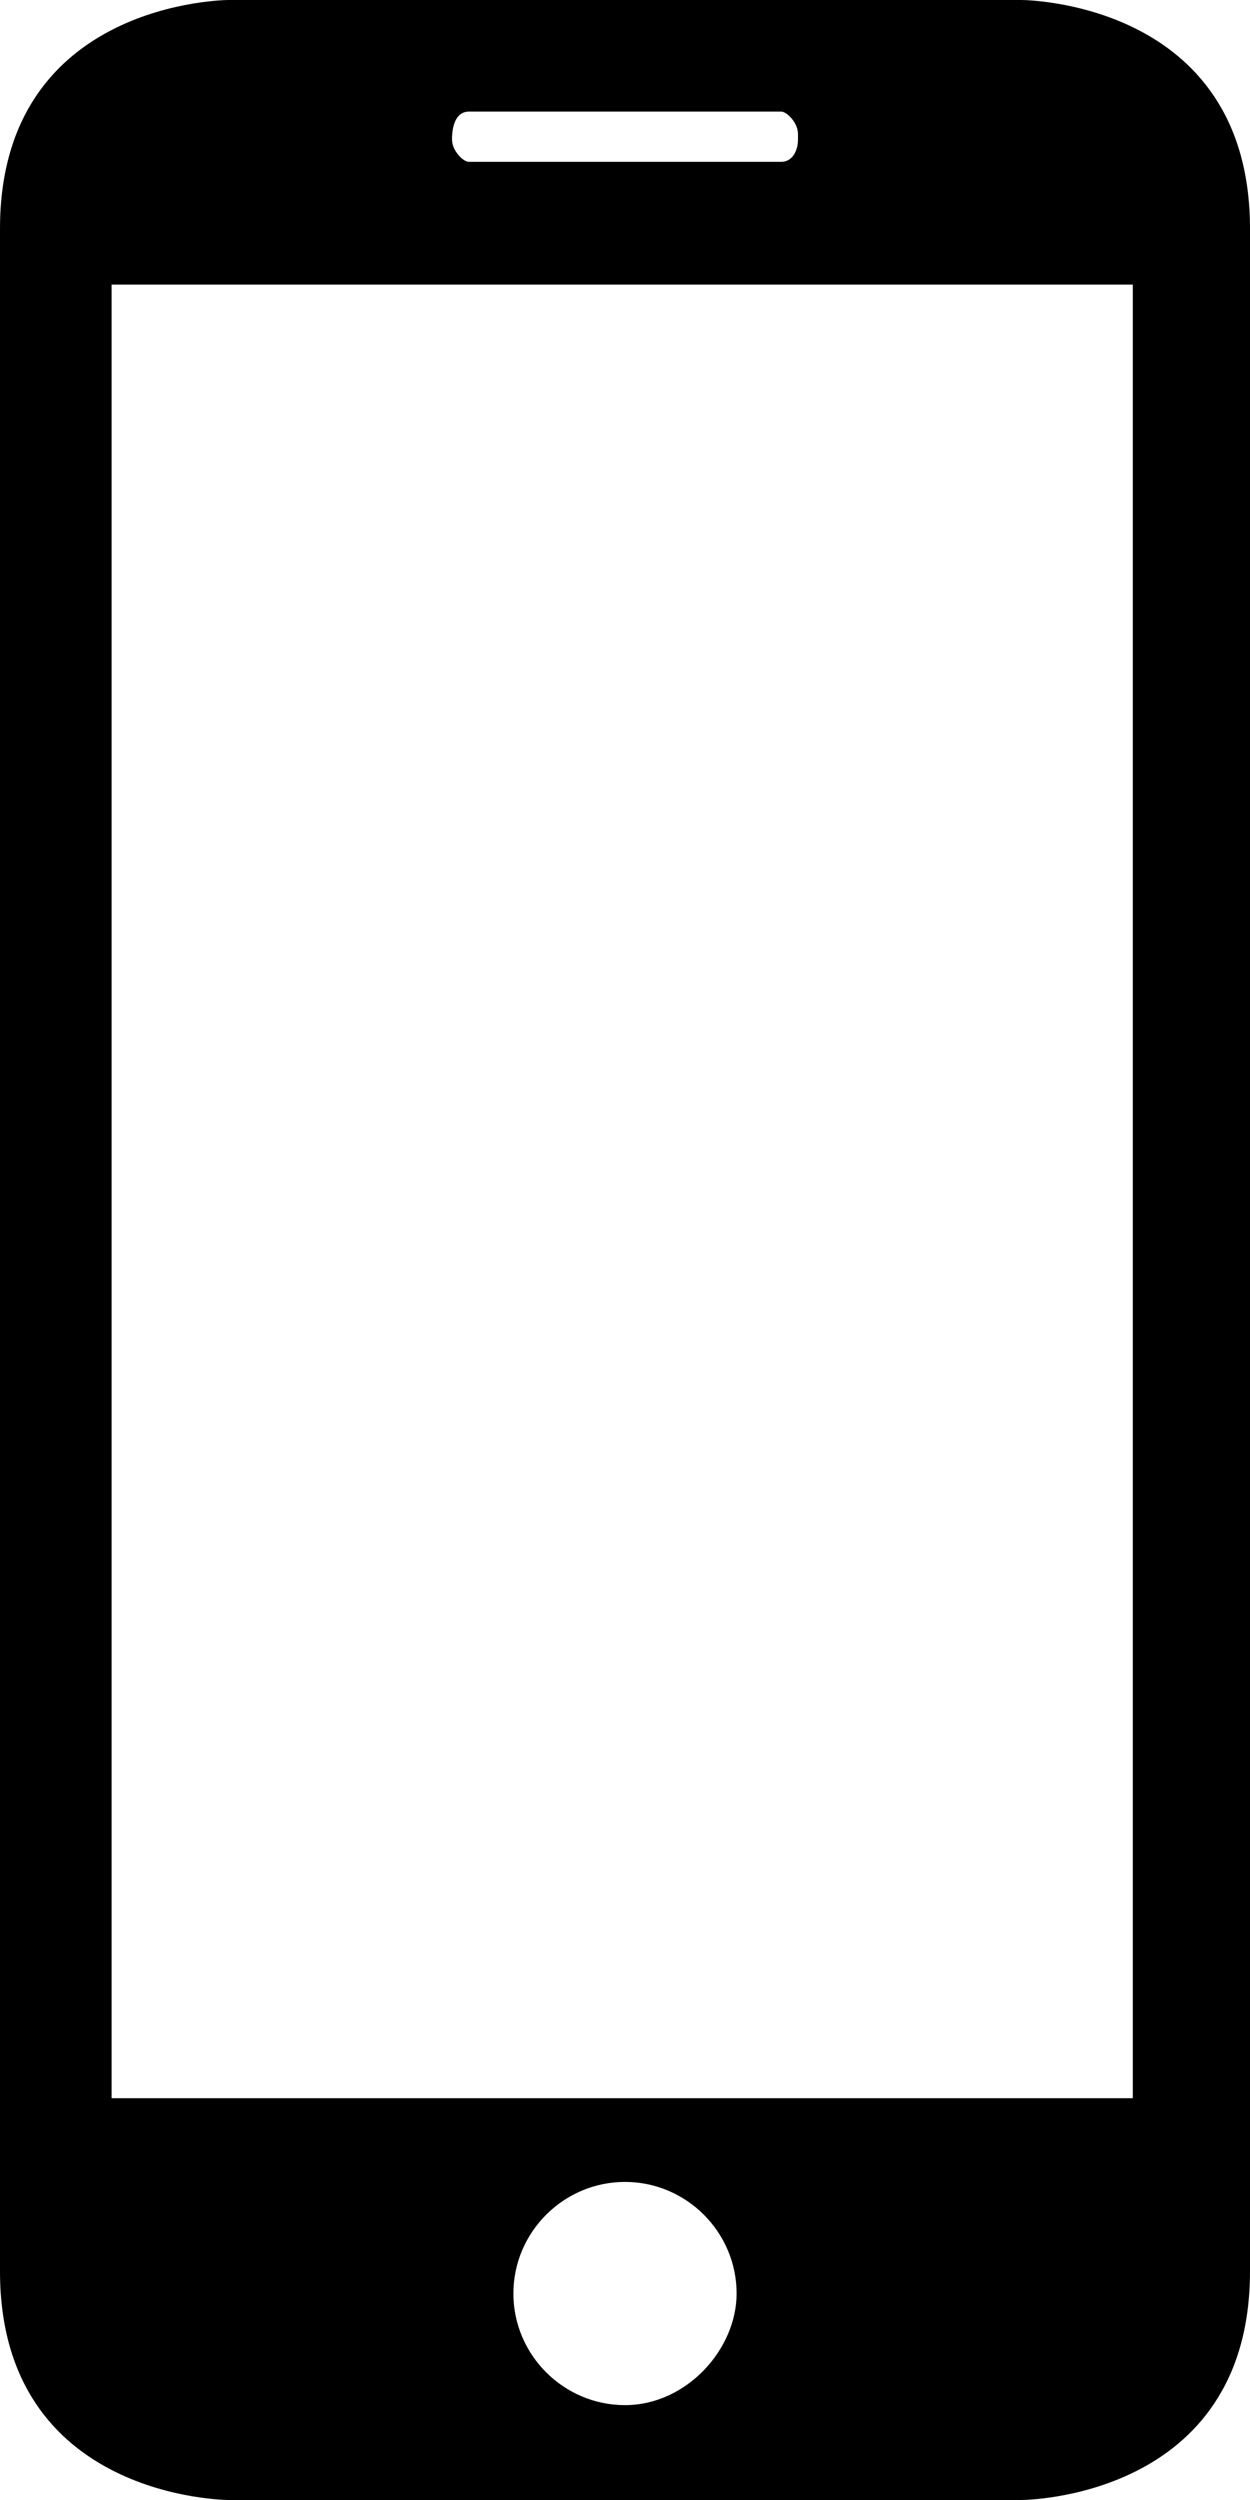 <?xml version="1.0" encoding="UTF-8"?> <!-- Generator: Adobe Illustrator 24.2.3, SVG Export Plug-In . SVG Version: 6.00 Build 0) --> <svg xmlns:v="https://vecta.io/nano" xmlns="http://www.w3.org/2000/svg" xmlns:xlink="http://www.w3.org/1999/xlink" version="1.1" id="Layer_1" x="0px" y="0px" viewBox="0 0 22.4 44.8" style="enable-background:new 0 0 22.4 44.8;" xml:space="preserve"> <style type="text/css"> .st0{fill-rule:evenodd;clip-rule:evenodd;} .st1{fill:#CC092F;} .st2{fill-rule:evenodd;clip-rule:evenodd;fill:#CC092F;} </style> <path class="st0" d="M18.3,44.8c0,0,4.1,0,4.1-4.1V4.1C22.4,0,18.3,0,18.3,0H4.1C4.1,0,0,0,0,4.1v36.6c0,4.1,4.1,4.1,4.1,4.1H18.3z M11.2,43.1c-1.1,0-2-0.9-2-2c0-1.1,0.9-2,2-2c1.1,0,2,0.9,2,2C13.2,42.1,12.3,43.1,11.2,43.1L11.2,43.1z M8.1,2.5 C8.1,2.2,8.2,2,8.4,2h5.6c0.1,0,0.3,0.2,0.3,0.4v0.1c0,0.2-0.1,0.4-0.3,0.4H8.4c-0.1,0-0.3-0.2-0.3-0.4V2.5z M2,5.1h18.3v32.5H2 L2,5.1L2,5.1z"></path> </svg> 